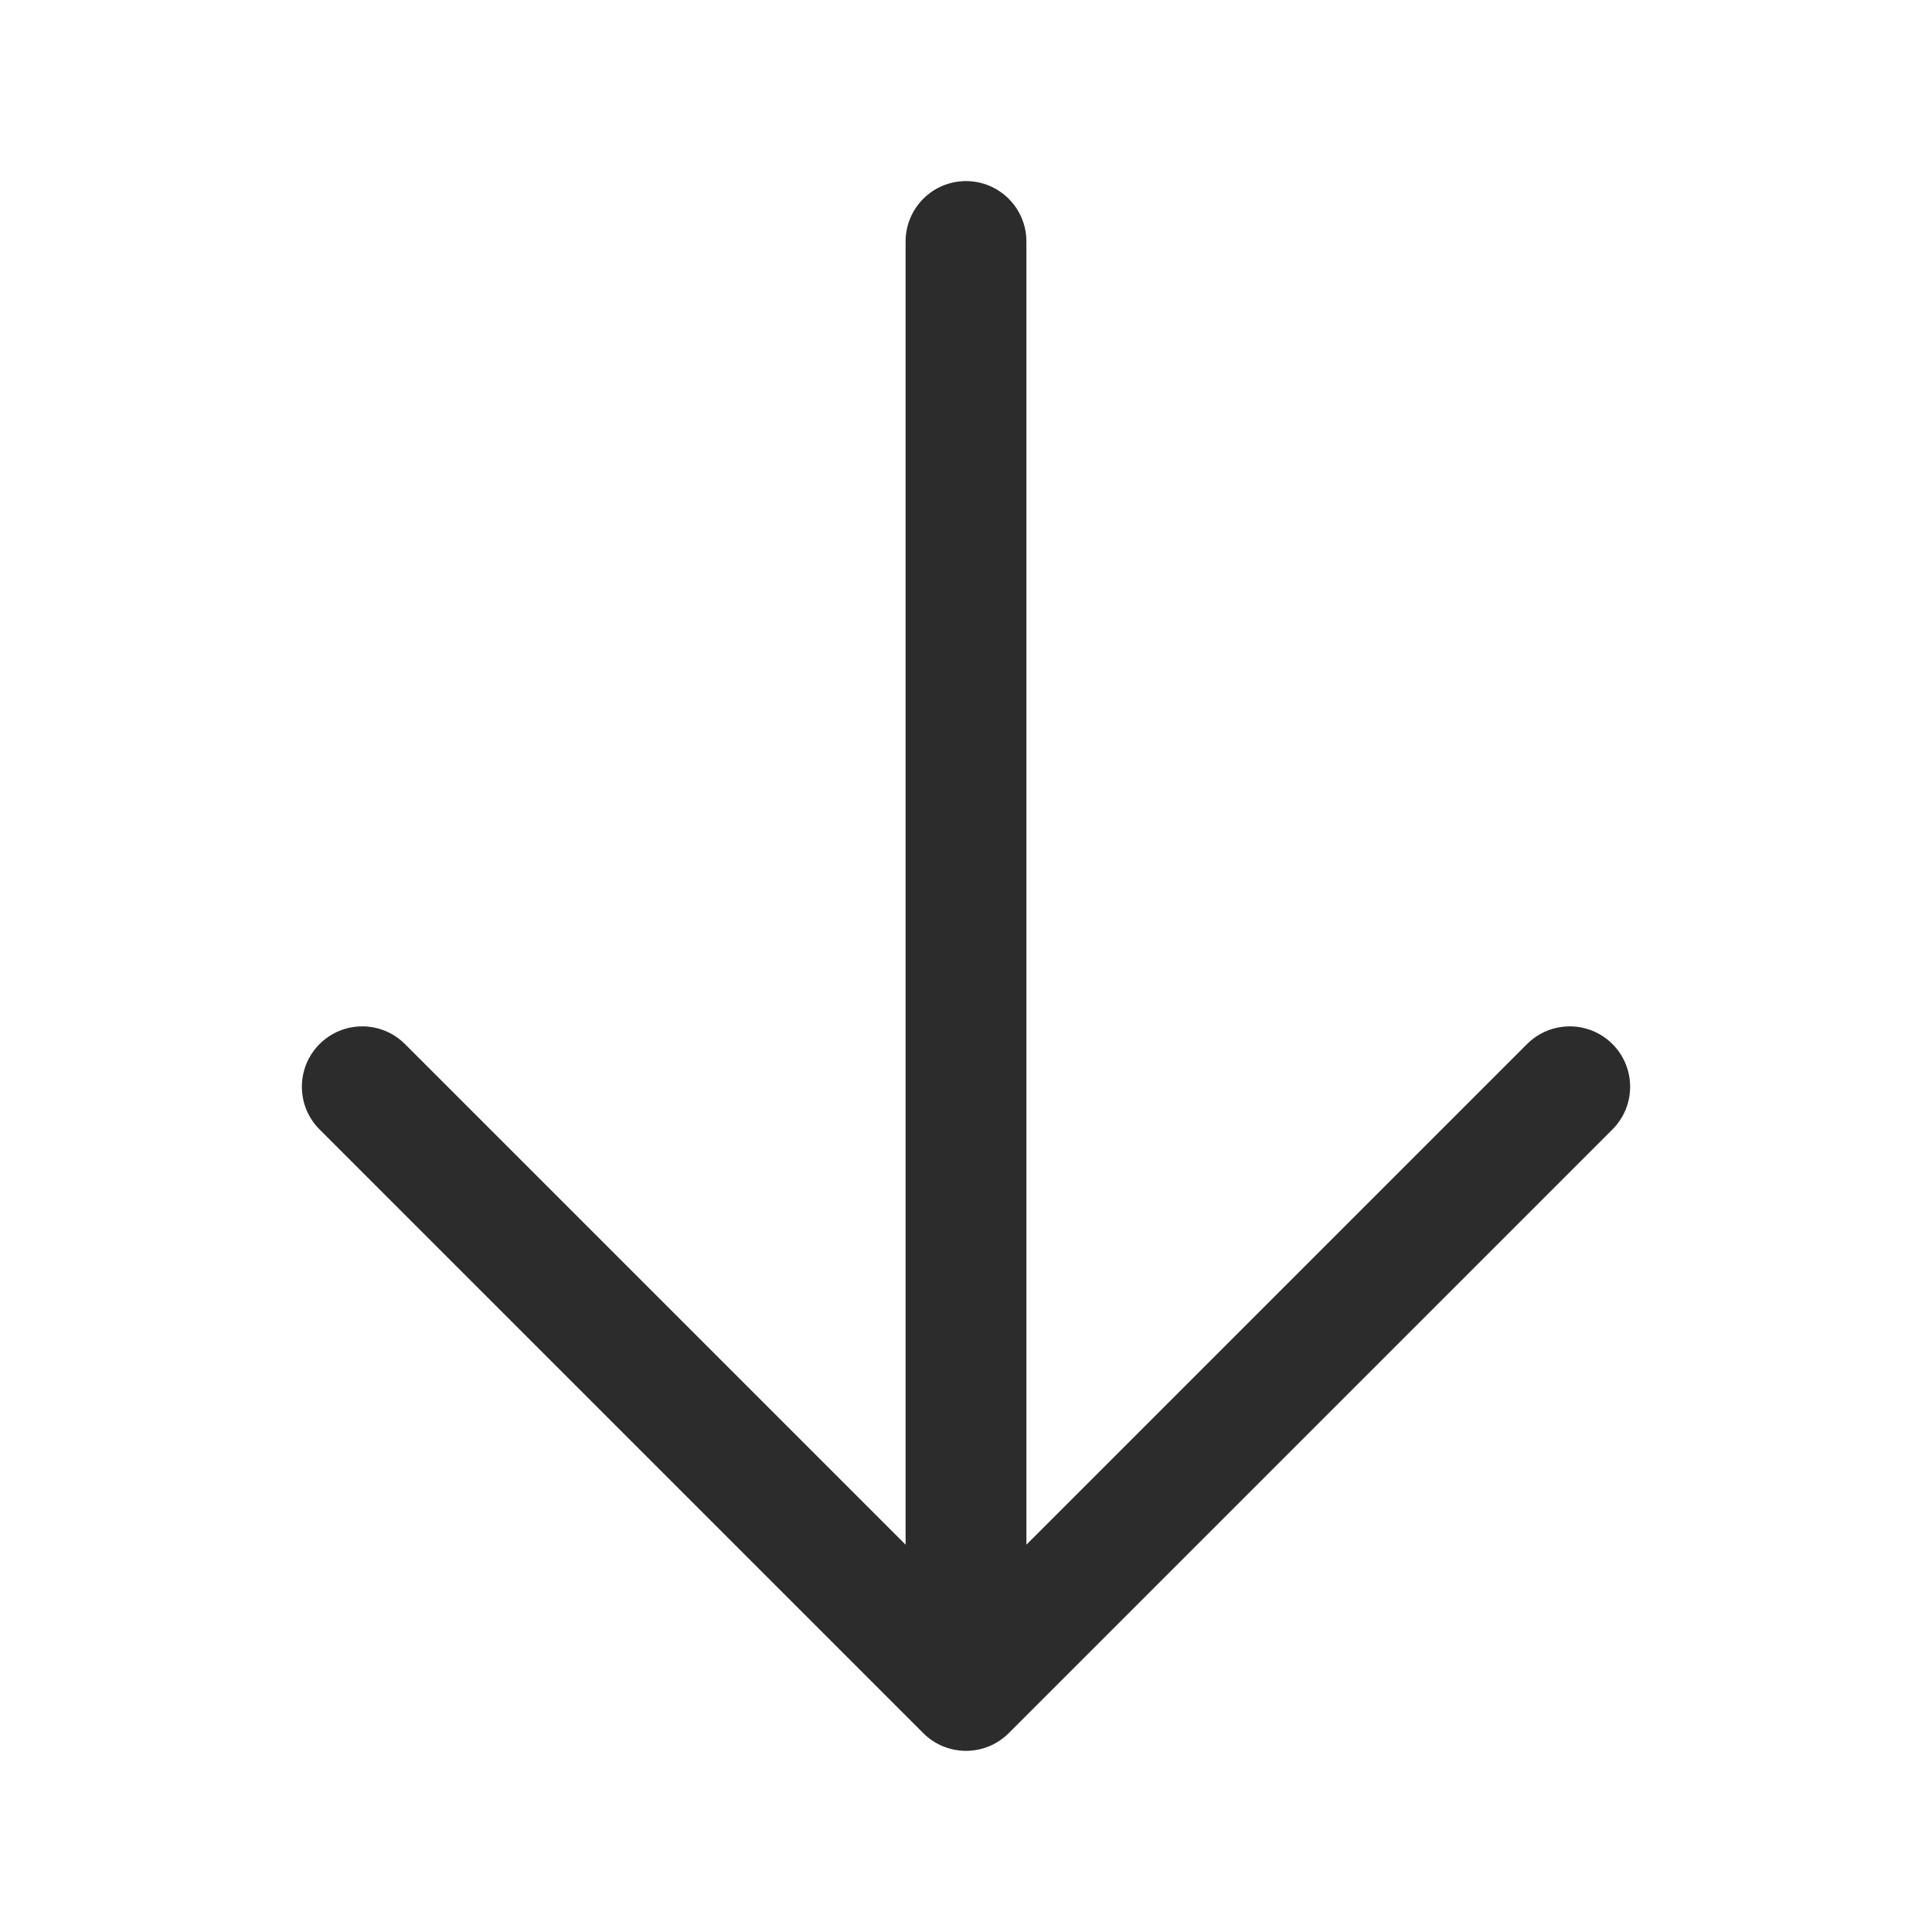 <svg width="15" height="15" viewBox="0 0 15 15" fill="none" xmlns="http://www.w3.org/2000/svg">
<path fill-rule="evenodd" clip-rule="evenodd" d="M7.5 1.406C7.759 1.406 7.969 1.616 7.969 1.875L7.969 11.993L11.856 8.106C12.039 7.923 12.336 7.923 12.519 8.106C12.702 8.289 12.702 8.586 12.519 8.769L7.831 13.457C7.648 13.639 7.352 13.639 7.169 13.457L2.481 8.769C2.298 8.586 2.298 8.289 2.481 8.106C2.664 7.923 2.961 7.923 3.144 8.106L7.031 11.993L7.031 1.875C7.031 1.616 7.241 1.406 7.5 1.406Z" fill="#2D2C2D"/>
</svg>
